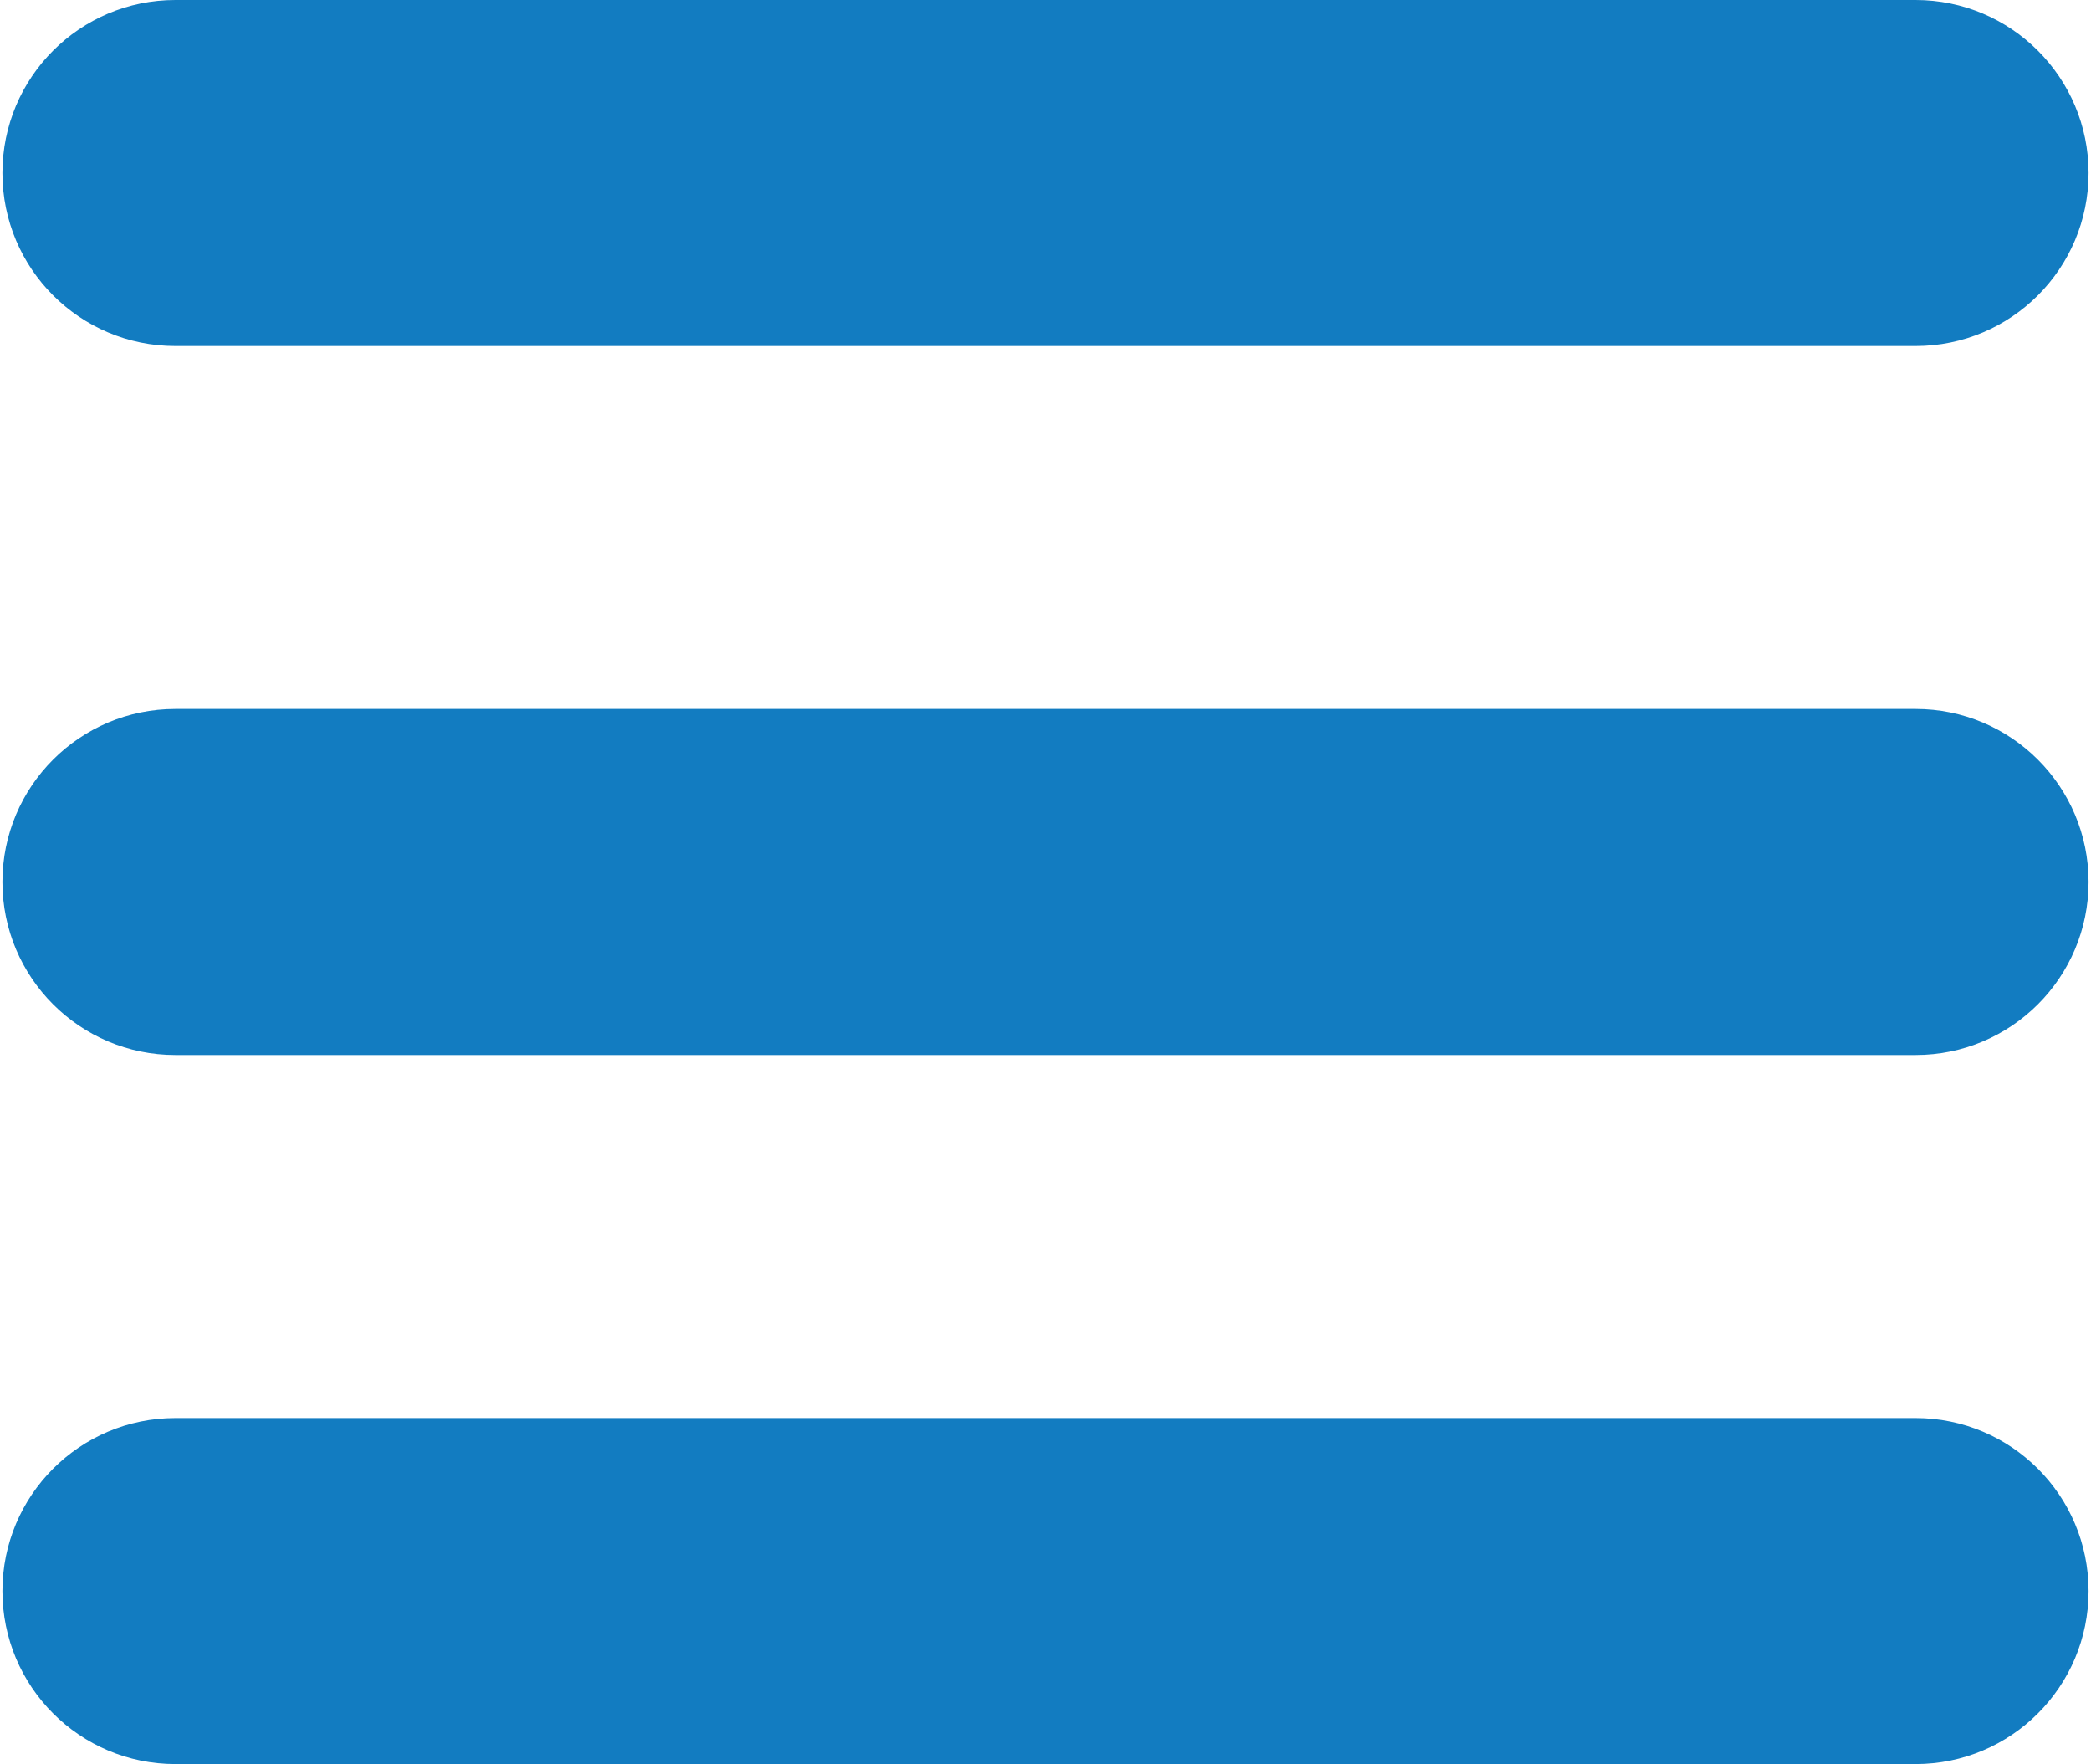 <?xml version="1.0" encoding="utf-8"?>
<!-- Generator: Adobe Illustrator 17.0.2, SVG Export Plug-In . SVG Version: 6.00 Build 0)  -->
<!DOCTYPE svg PUBLIC "-//W3C//DTD SVG 1.1//EN" "http://www.w3.org/Graphics/SVG/1.1/DTD/svg11.dtd">
<svg version="1.1" id="Layer_1" xmlns="http://www.w3.org/2000/svg" xmlns:xlink="http://www.w3.org/1999/xlink" x="0px" y="0px"
	 width="18.13px" height="15.295px" viewBox="0 0 18.13 15.295" enable-background="new 0 0 18.13 15.295" xml:space="preserve">
<g>
	<path fill="#127CC1" d="M1.521,3h15.088c0.829,0,1.5-0.672,1.5-1.5S17.437,0,16.609,0H1.521c-0.829,0-1.5,0.672-1.5,1.5
		S0.692,3,1.521,3z"/>
	<path fill="#127CC1" d="M16.609,6.147H1.521c-0.829,0-1.5,0.672-1.5,1.5s0.671,1.5,1.5,1.5h15.088c0.829,0,1.5-0.672,1.5-1.5
		S17.437,6.147,16.609,6.147z"/>
	<path fill="#127CC1" d="M16.609,12.295H1.521c-0.829,0-1.5,0.672-1.5,1.5s0.671,1.5,1.5,1.5h15.088c0.829,0,1.5-0.672,1.5-1.5
		S17.437,12.295,16.609,12.295z"/>
</g>
</svg>
